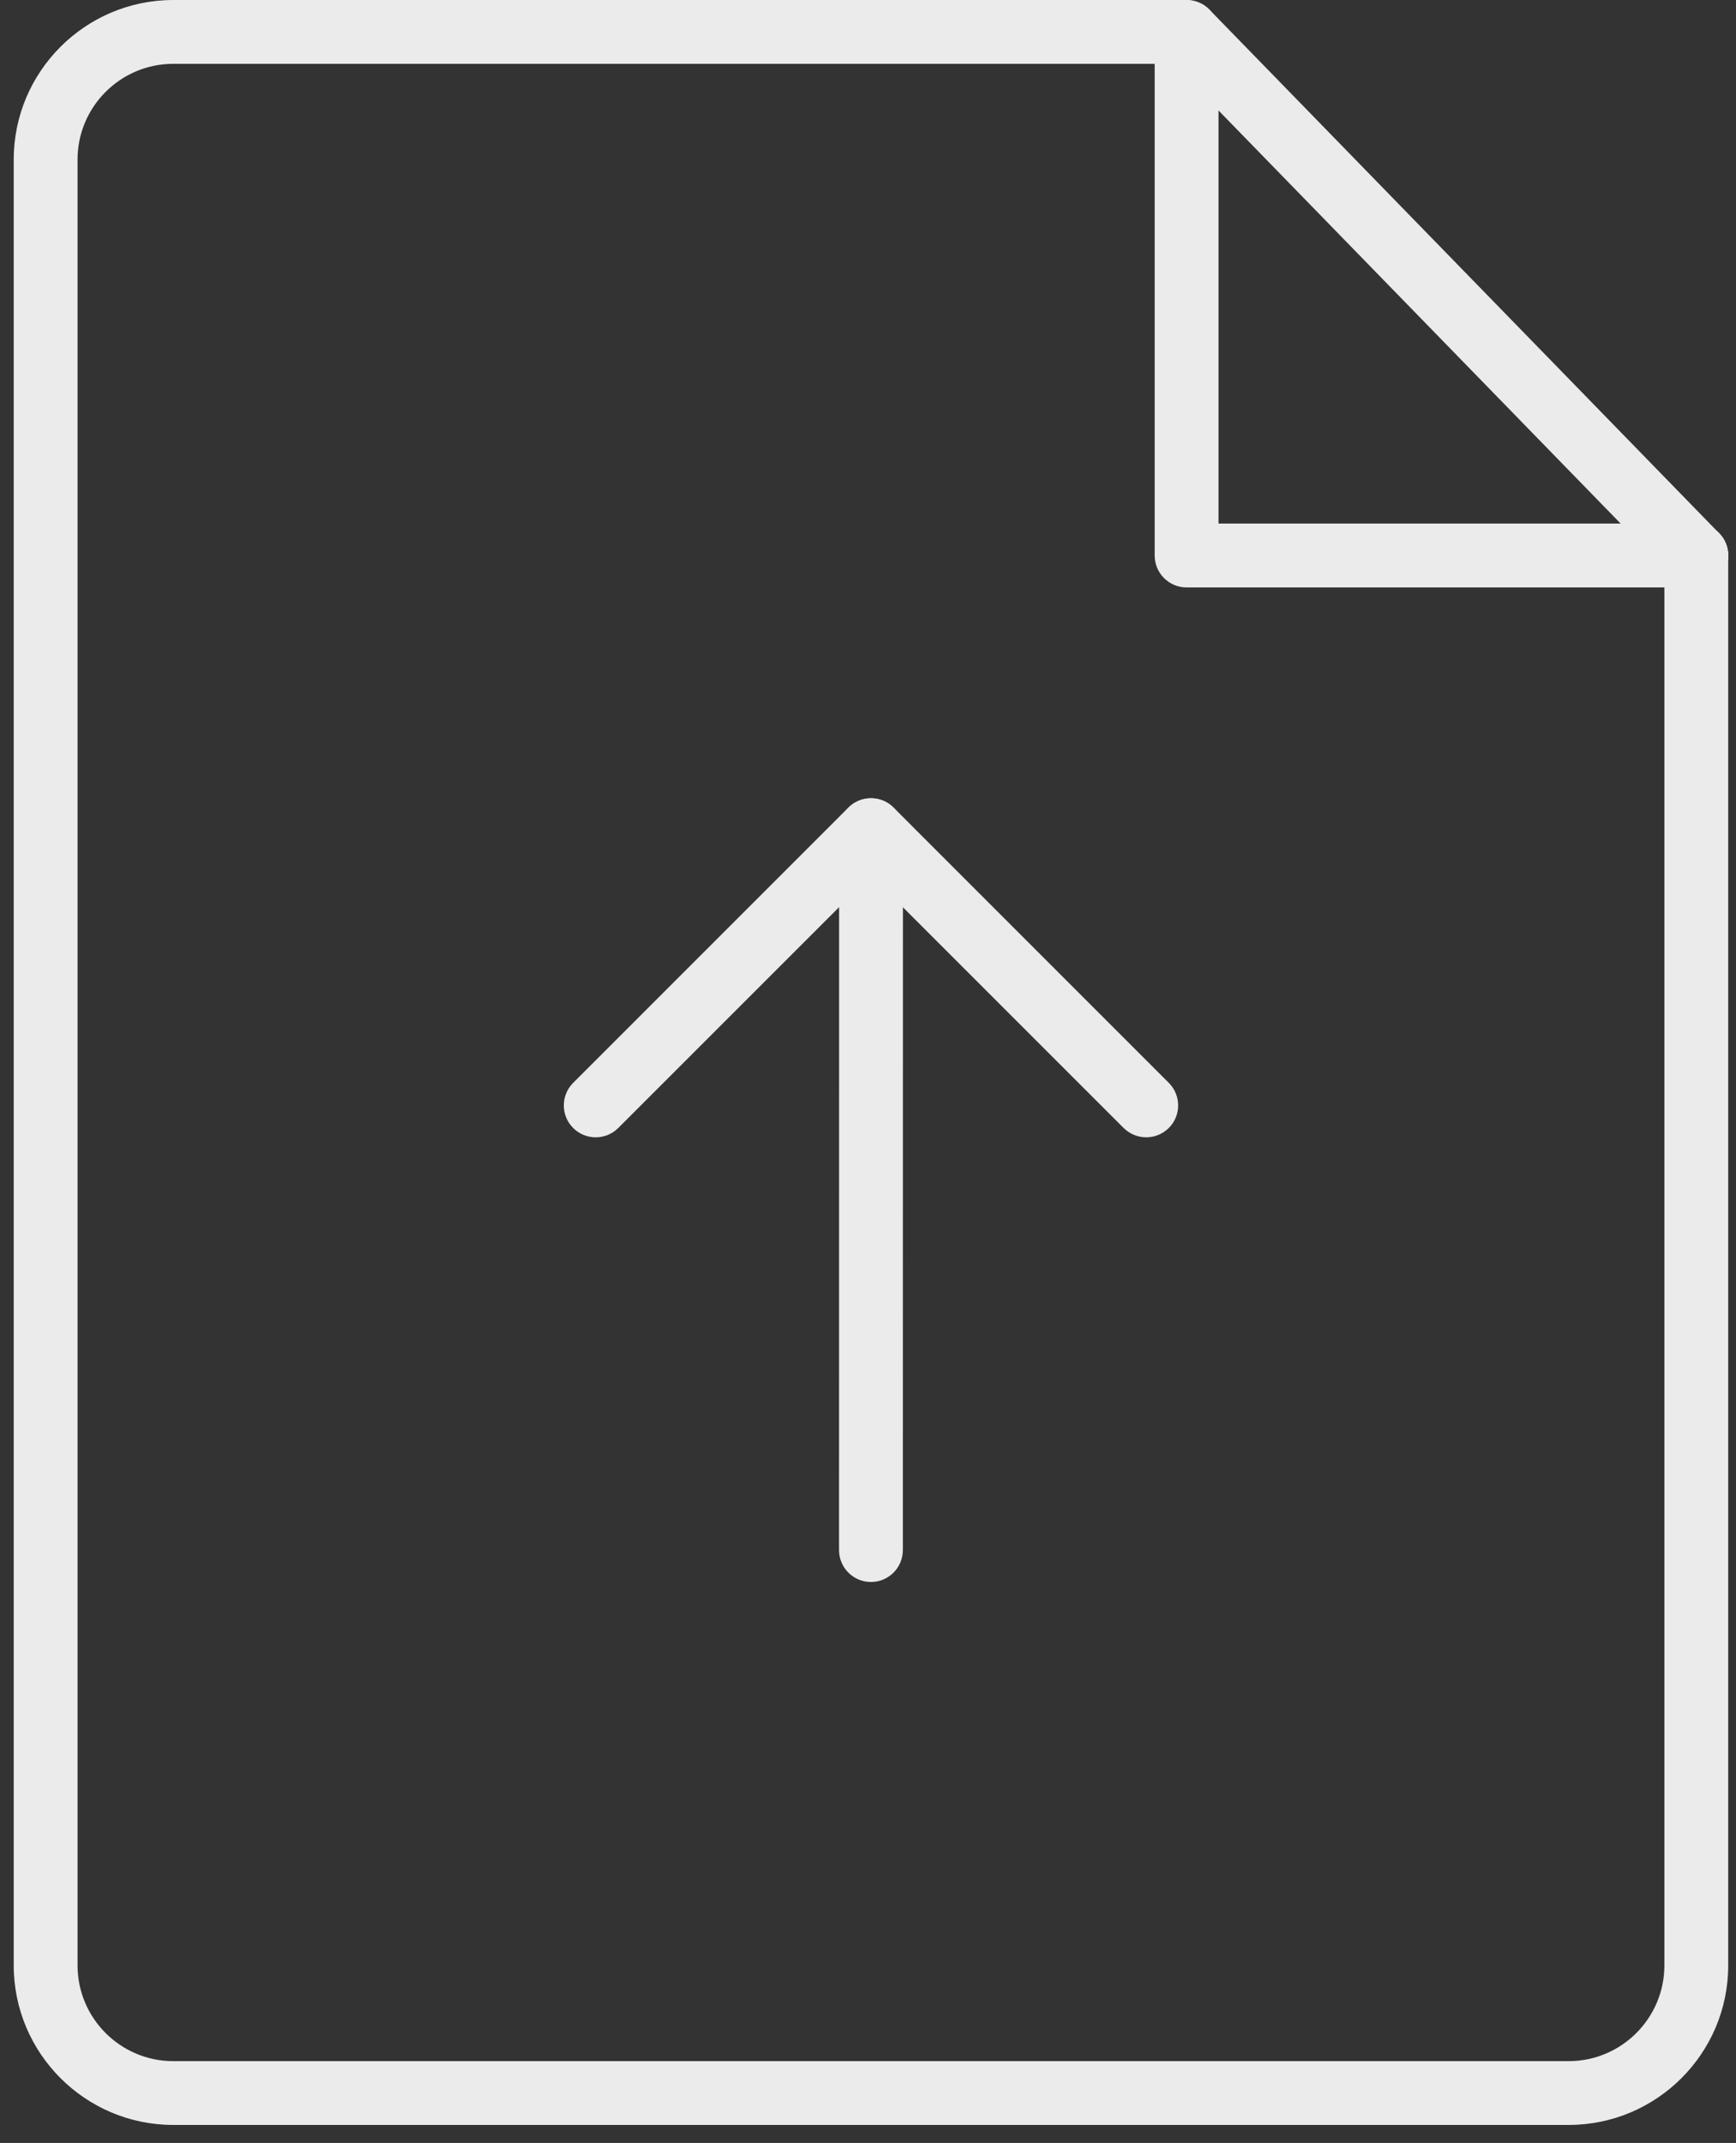 <?xml version="1.0" encoding="UTF-8"?>
<svg width="64px" height="79px" viewBox="0 0 64 79" version="1.1" xmlns="http://www.w3.org/2000/svg" xmlns:xlink="http://www.w3.org/1999/xlink">
    <rect x="0" y="0" width="64" height="79" fill="#333333" stroke="none"/>
    <!-- Generator: Sketch 49.2 (51160) - http://www.bohemiancoding.com/sketch -->
    <title>upload</title>
    <desc>Created with Sketch.</desc>
    <defs></defs>
    <g id="Page-1" stroke="none" stroke-width="1" fill="none" fill-rule="evenodd">
        <g id="Carga_docs" transform="translate(-231, -536)" fill="#EBEBEB" fill-rule="nonzero">
            <g id="datos-personales" transform="translate(99, 332)">
                <g id="results" transform="translate(37, 175)">
                    <g id="upload" transform="translate(95, 29)">
                        <g id="Group" transform="translate(19.824, 29.235)">
                            <path d="M12.285,29.085 C11.635,29.085 11.108,28.558 11.108,27.908 L11.111,1.369 C11.111,0.72 11.638,0.193 12.287,0.193 C12.936,0.193 13.464,0.72 13.464,1.369 L13.461,27.908 C13.461,28.558 12.934,29.085 12.285,29.085 Z" id="Shape"></path>
                            <path d="M22.433,12.692 C22.132,12.692 21.831,12.576 21.6,12.348 L12.285,3.033 L2.969,12.348 C2.511,12.807 1.765,12.807 1.306,12.348 C0.847,11.889 0.847,11.144 1.306,10.685 L11.454,0.536 C11.913,0.078 12.659,0.078 13.118,0.536 L23.266,10.685 C23.725,11.144 23.725,11.889 23.266,12.348 C23.035,12.576 22.734,12.692 22.433,12.692 Z" id="Shape"></path>
                        </g>
                        <g id="Group">
                            <path d="M57.831,78.336 L6.388,78.336 C3.146,78.336 0.506,75.699 0.506,72.454 L0.506,5.882 C0.506,2.638 3.146,0 6.388,0 L43.746,0 C44.395,0 44.922,0.527 44.922,1.176 C44.922,1.826 44.395,2.353 43.746,2.353 L6.388,2.353 C4.442,2.353 2.859,3.936 2.859,5.882 L2.859,72.454 C2.859,74.4 4.442,75.984 6.388,75.984 L57.831,75.984 C59.776,75.984 61.36,74.4 61.36,72.454 L61.36,20.48 C61.36,19.831 61.887,19.304 62.536,19.304 C63.186,19.304 63.713,19.831 63.713,20.48 L63.713,72.456 C63.713,75.699 61.075,78.336 57.831,78.336 Z" id="Shape"></path>
                            <path d="M62.536,21.656 L43.746,21.656 C43.096,21.656 42.569,21.129 42.569,20.48 L42.569,1.687 C42.569,1.038 43.096,0.511 43.746,0.511 C44.395,0.511 44.922,1.038 44.922,1.687 L44.922,19.301 L62.536,19.301 C63.186,19.301 63.713,19.828 63.713,20.478 C63.713,21.127 63.188,21.656 62.536,21.656 Z" id="Shape"></path>
                            <path d="M62.536,21.656 C62.231,21.656 61.925,21.536 61.694,21.301 L42.904,2 C42.452,1.536 42.461,0.788 42.927,0.336 C43.391,-0.118 44.136,-0.106 44.591,0.36 L63.381,19.661 C63.833,20.125 63.824,20.873 63.358,21.325 C63.129,21.546 62.833,21.656 62.536,21.656 Z" id="Shape"></path>
                        </g>
                    </g>
                </g>
            </g>
        </g>
    </g>
</svg>